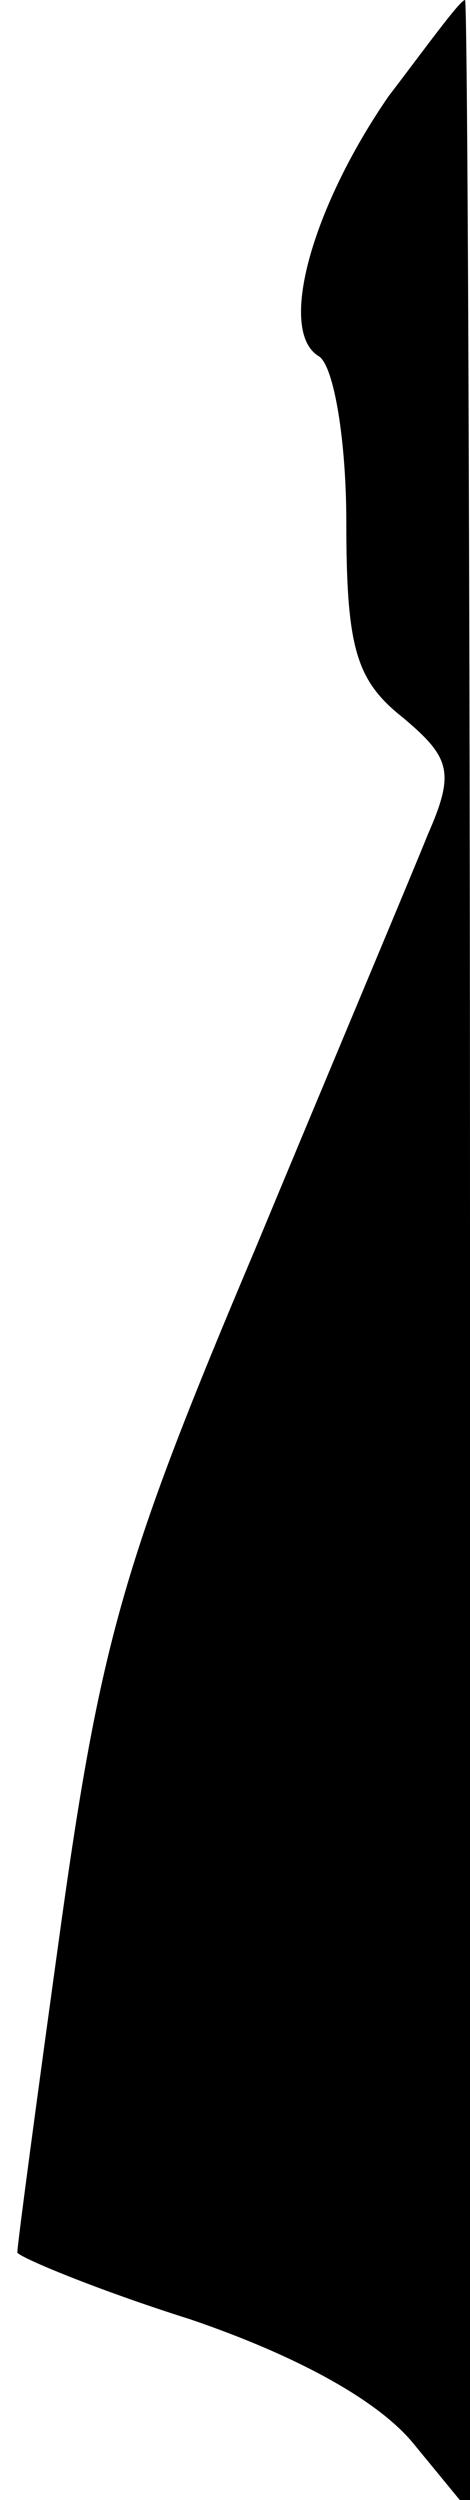 <?xml version="1.0" standalone="no"?>
<!DOCTYPE svg PUBLIC "-//W3C//DTD SVG 20010904//EN"
 "http://www.w3.org/TR/2001/REC-SVG-20010904/DTD/svg10.dtd">
<svg version="1.0" xmlns="http://www.w3.org/2000/svg"
 width="19pt" height="101pt" viewBox="0 0 19 101"
 preserveAspectRatio="xMidYMid meet">
<g transform="translate(0,101) scale(0.1,-0.1)"
fill="#000000" stroke="none">
<path fill="#000000" stroke="none" d="M157 971 c-31 -45 -45 -95 -28 -105 6
-4 11 -34 11 -67 0 -51 4 -64 23 -79 19 -16 21 -22 10 -47 -6 -15 -38 -91 -70
-168 -52 -123 -62 -156 -78 -270 -10 -72 -18 -132 -18 -135 1 -2 32 -15 70
-27 44 -15 76 -33 90 -50 l23 -28 0 508 c0 279 -1 507 -2 507 -2 0 -15 -18
-31 -39z"/>
</g>
</svg>
